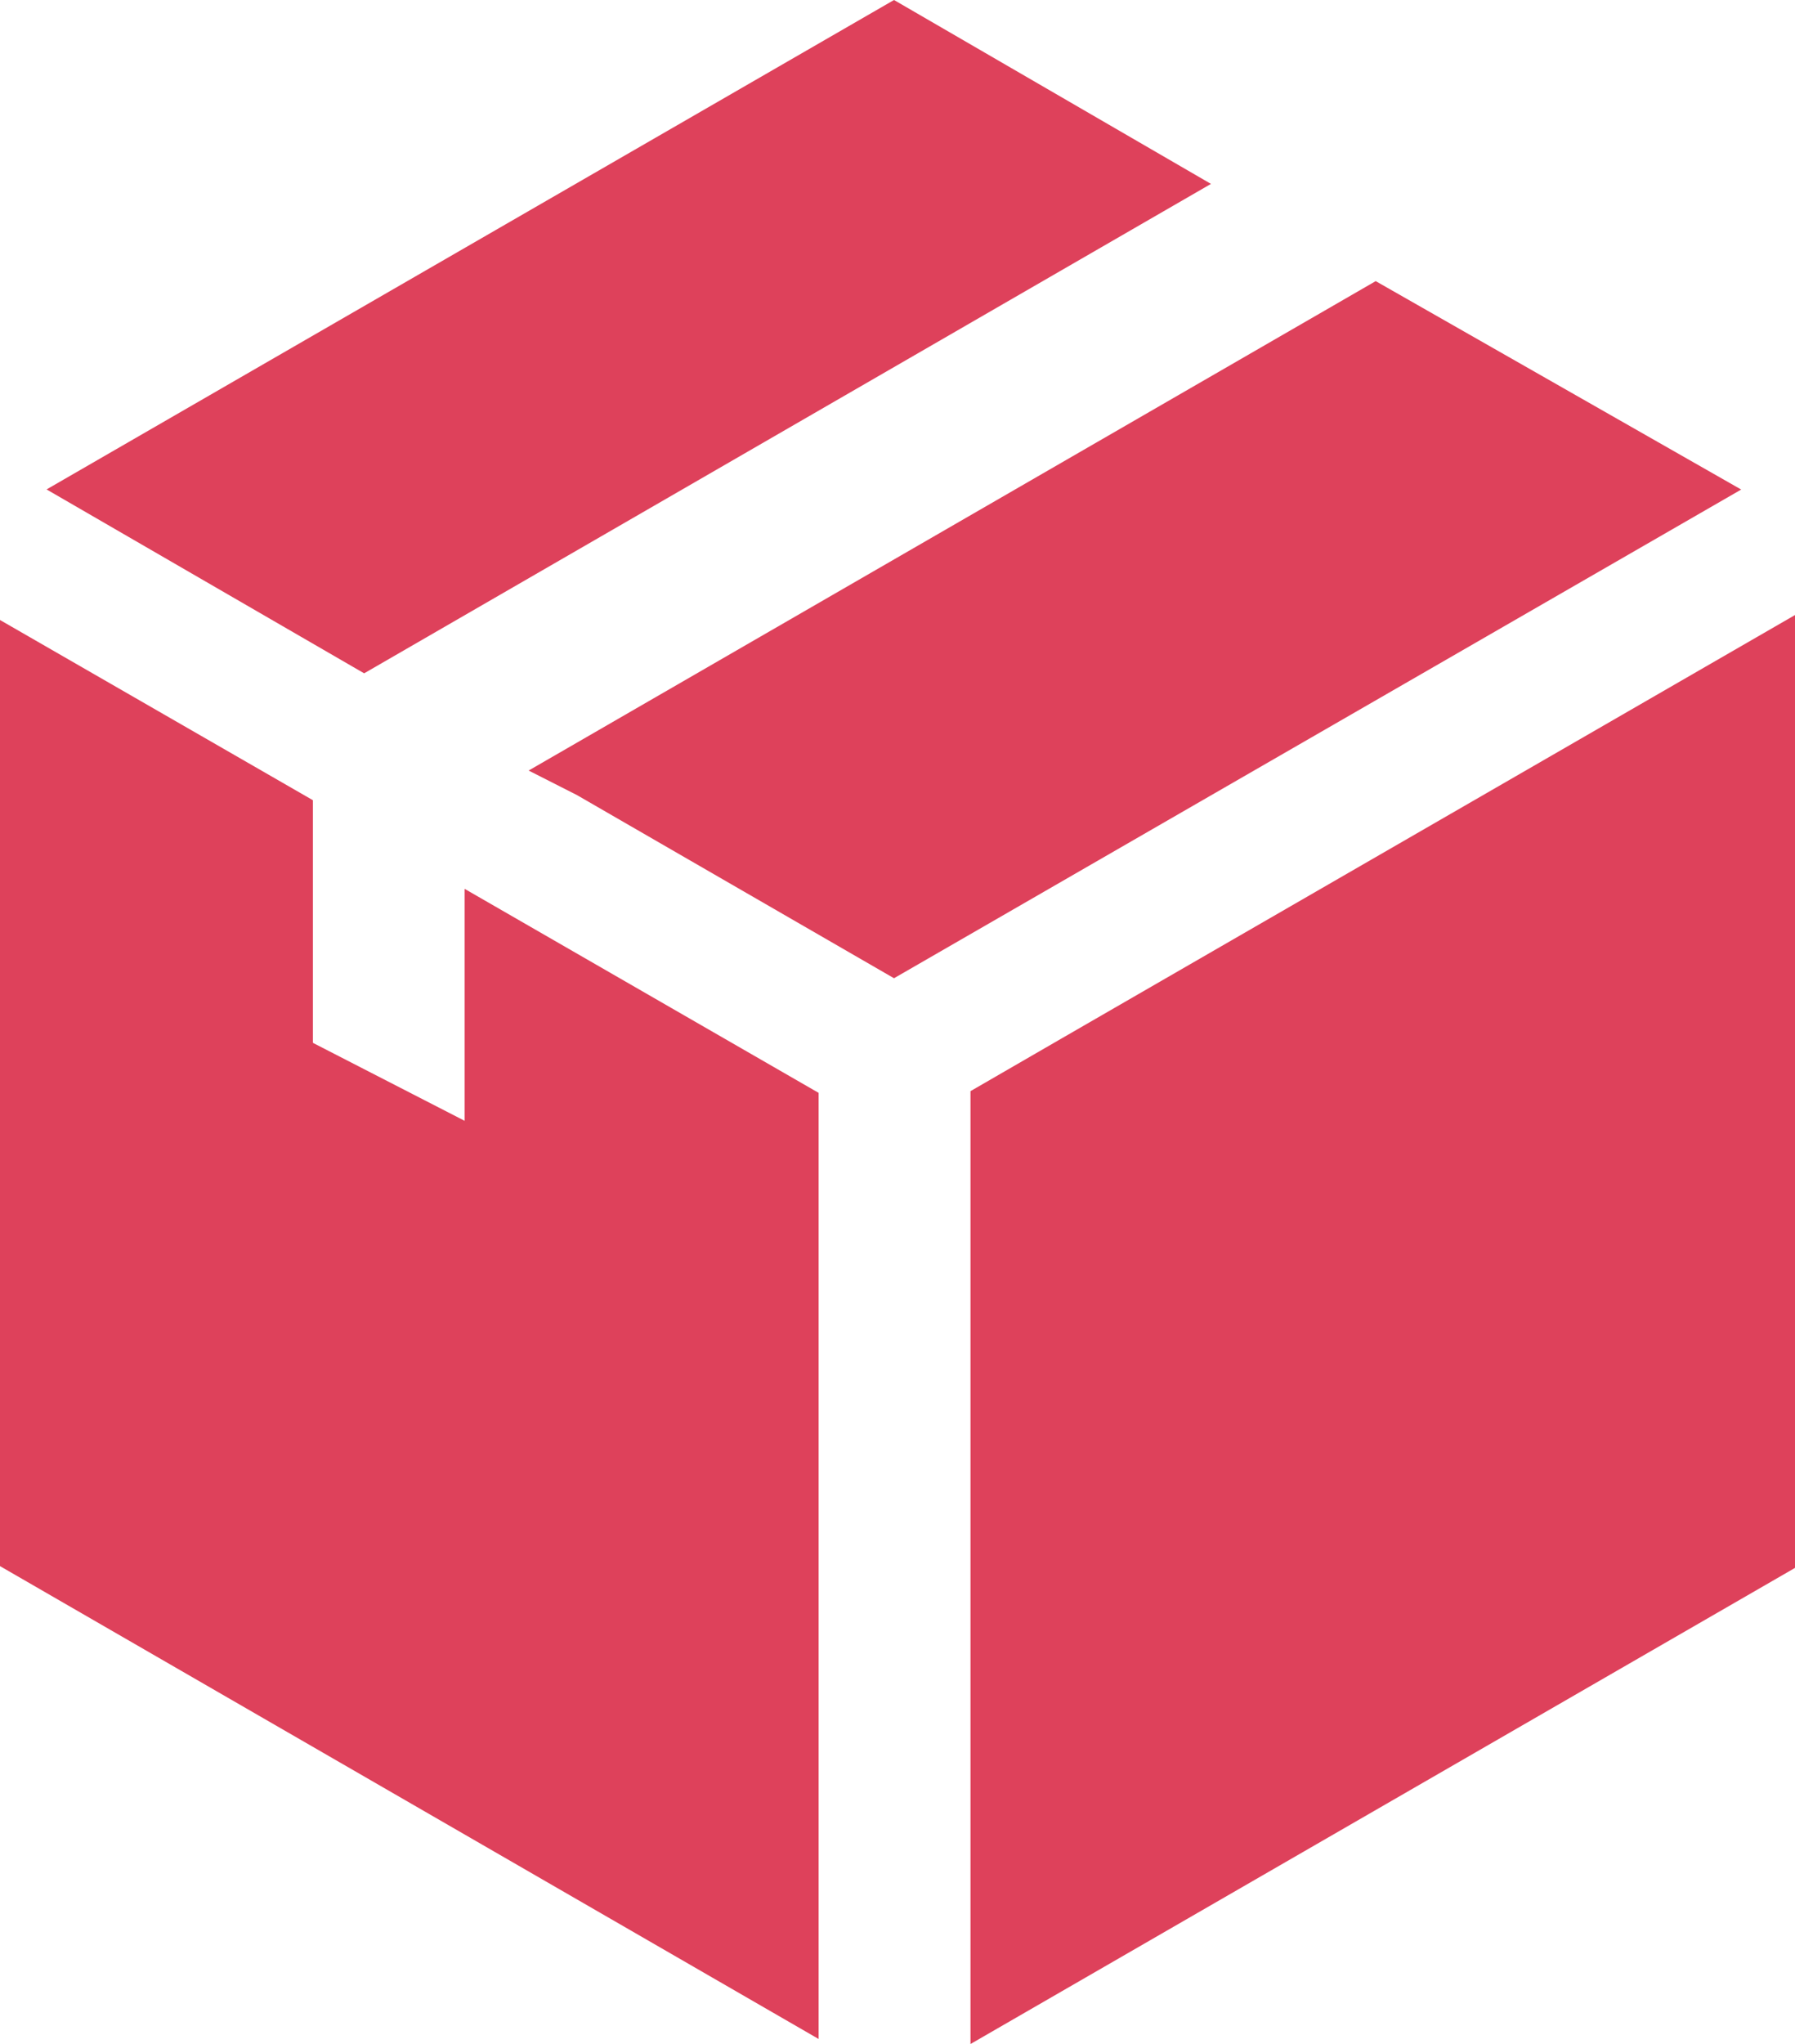 <svg xmlns="http://www.w3.org/2000/svg" width="14.645" height="16.672" viewBox="0 0 14.645 16.672">
  <g id="box" transform="translate(-29.3)">
    <g id="Group_48" data-name="Group 48" transform="translate(29.3)">
      <path id="Path_27" data-name="Path 27" d="M258.947,148.452l-.747.432v7.772l6.728-3.884V145Z" transform="translate(-250.282 -139.984)" fill="#de415b"/>
      <path id="Path_28" data-name="Path 28" d="M49.8,1.5,47.214,0,40.3,3.992l2.591,1.5Z" transform="translate(-39.92)" fill="#de415b"/>
      <path id="Path_29" data-name="Path 29" d="M163.893,68l-2.982-1.7L154,70.292l.394.2,2.587,1.494,2.573-1.484Z" transform="translate(-149.687 -64.007)" fill="#de415b"/>
      <path id="Path_30" data-name="Path 30" d="M33.091,150.285l-1.238-.636V147.67L29.3,146.2v7.717l6.679,3.857v-7.717l-2.888-1.664Z" transform="translate(-29.3 -141.143)" fill="#de415b"/>
    </g>
  </g>
</svg>
